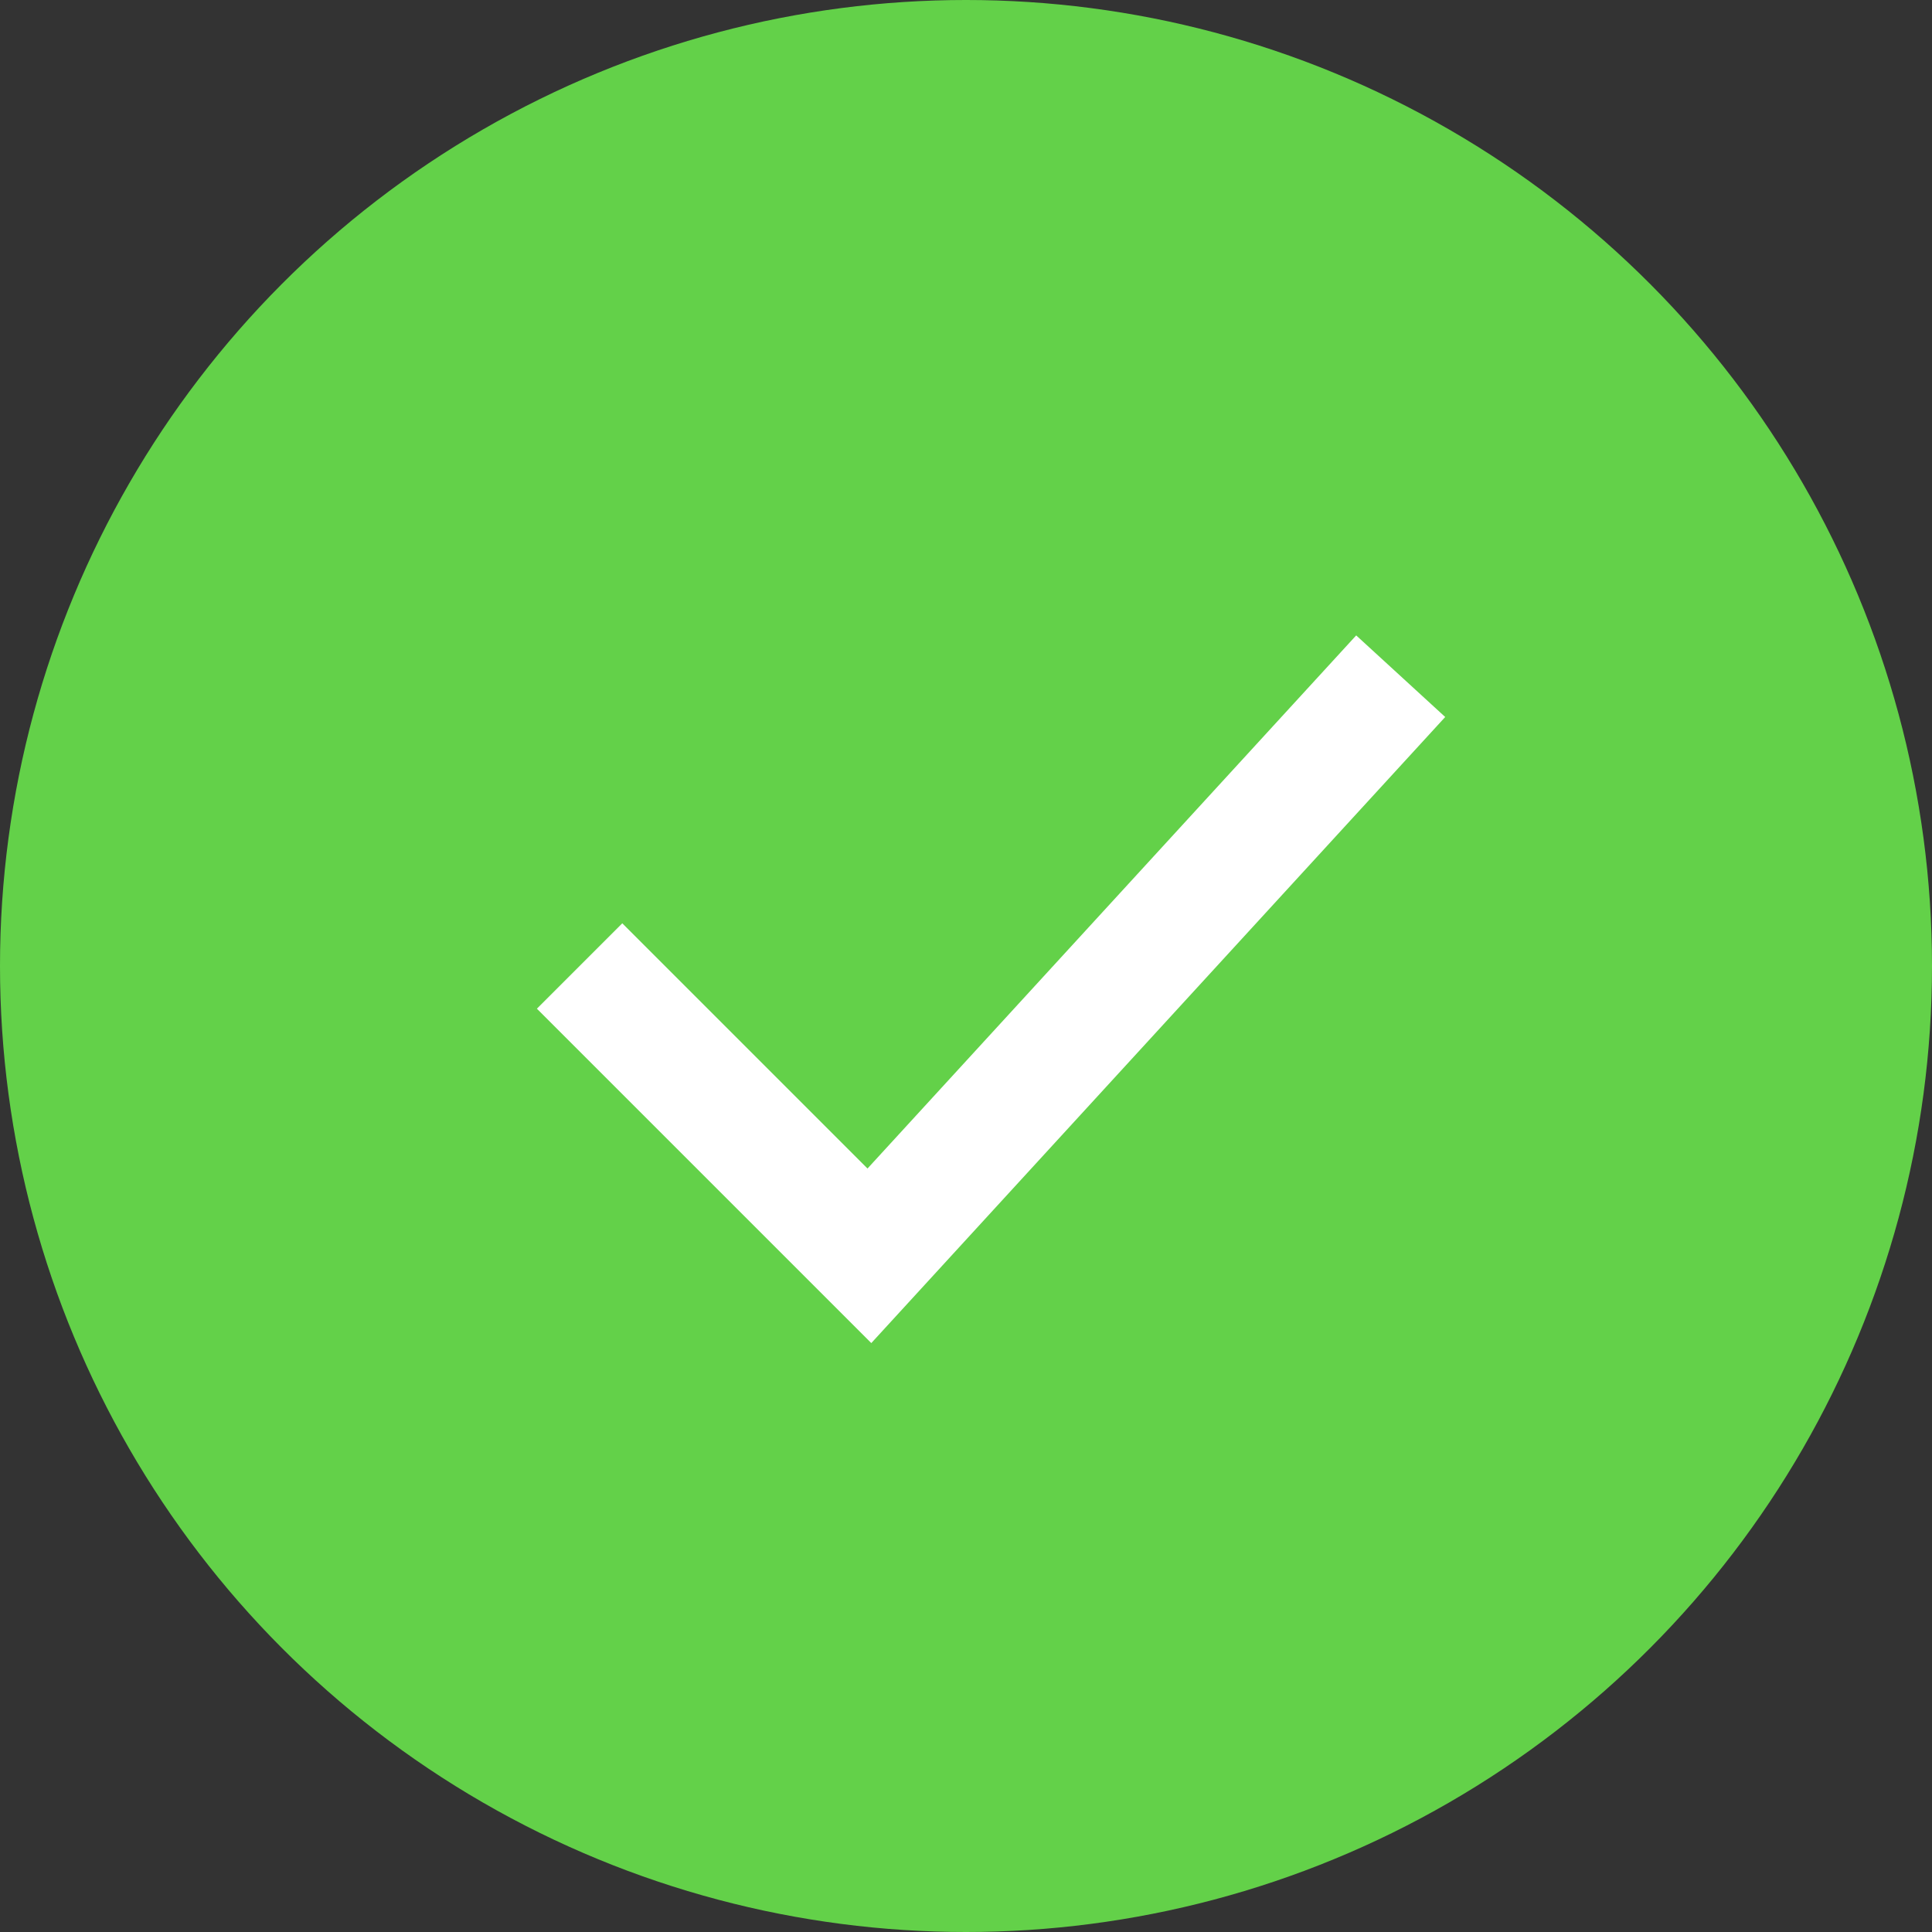<svg width="16" height="16" viewBox="0 0 16 16" fill="none" xmlns="http://www.w3.org/2000/svg">
<rect x="0" y="0" width="16" height="16" fill="#333333" stroke="none"/>
<circle cx="8" cy="8" r="8" fill="#63D149"/>
<path d="M4.8 8L7.2 10.4L11.6 5.6" fill="#63D149"/>
<path d="M4.8 8L7.2 10.4L11.6 5.6" stroke="white"/>
</svg>

